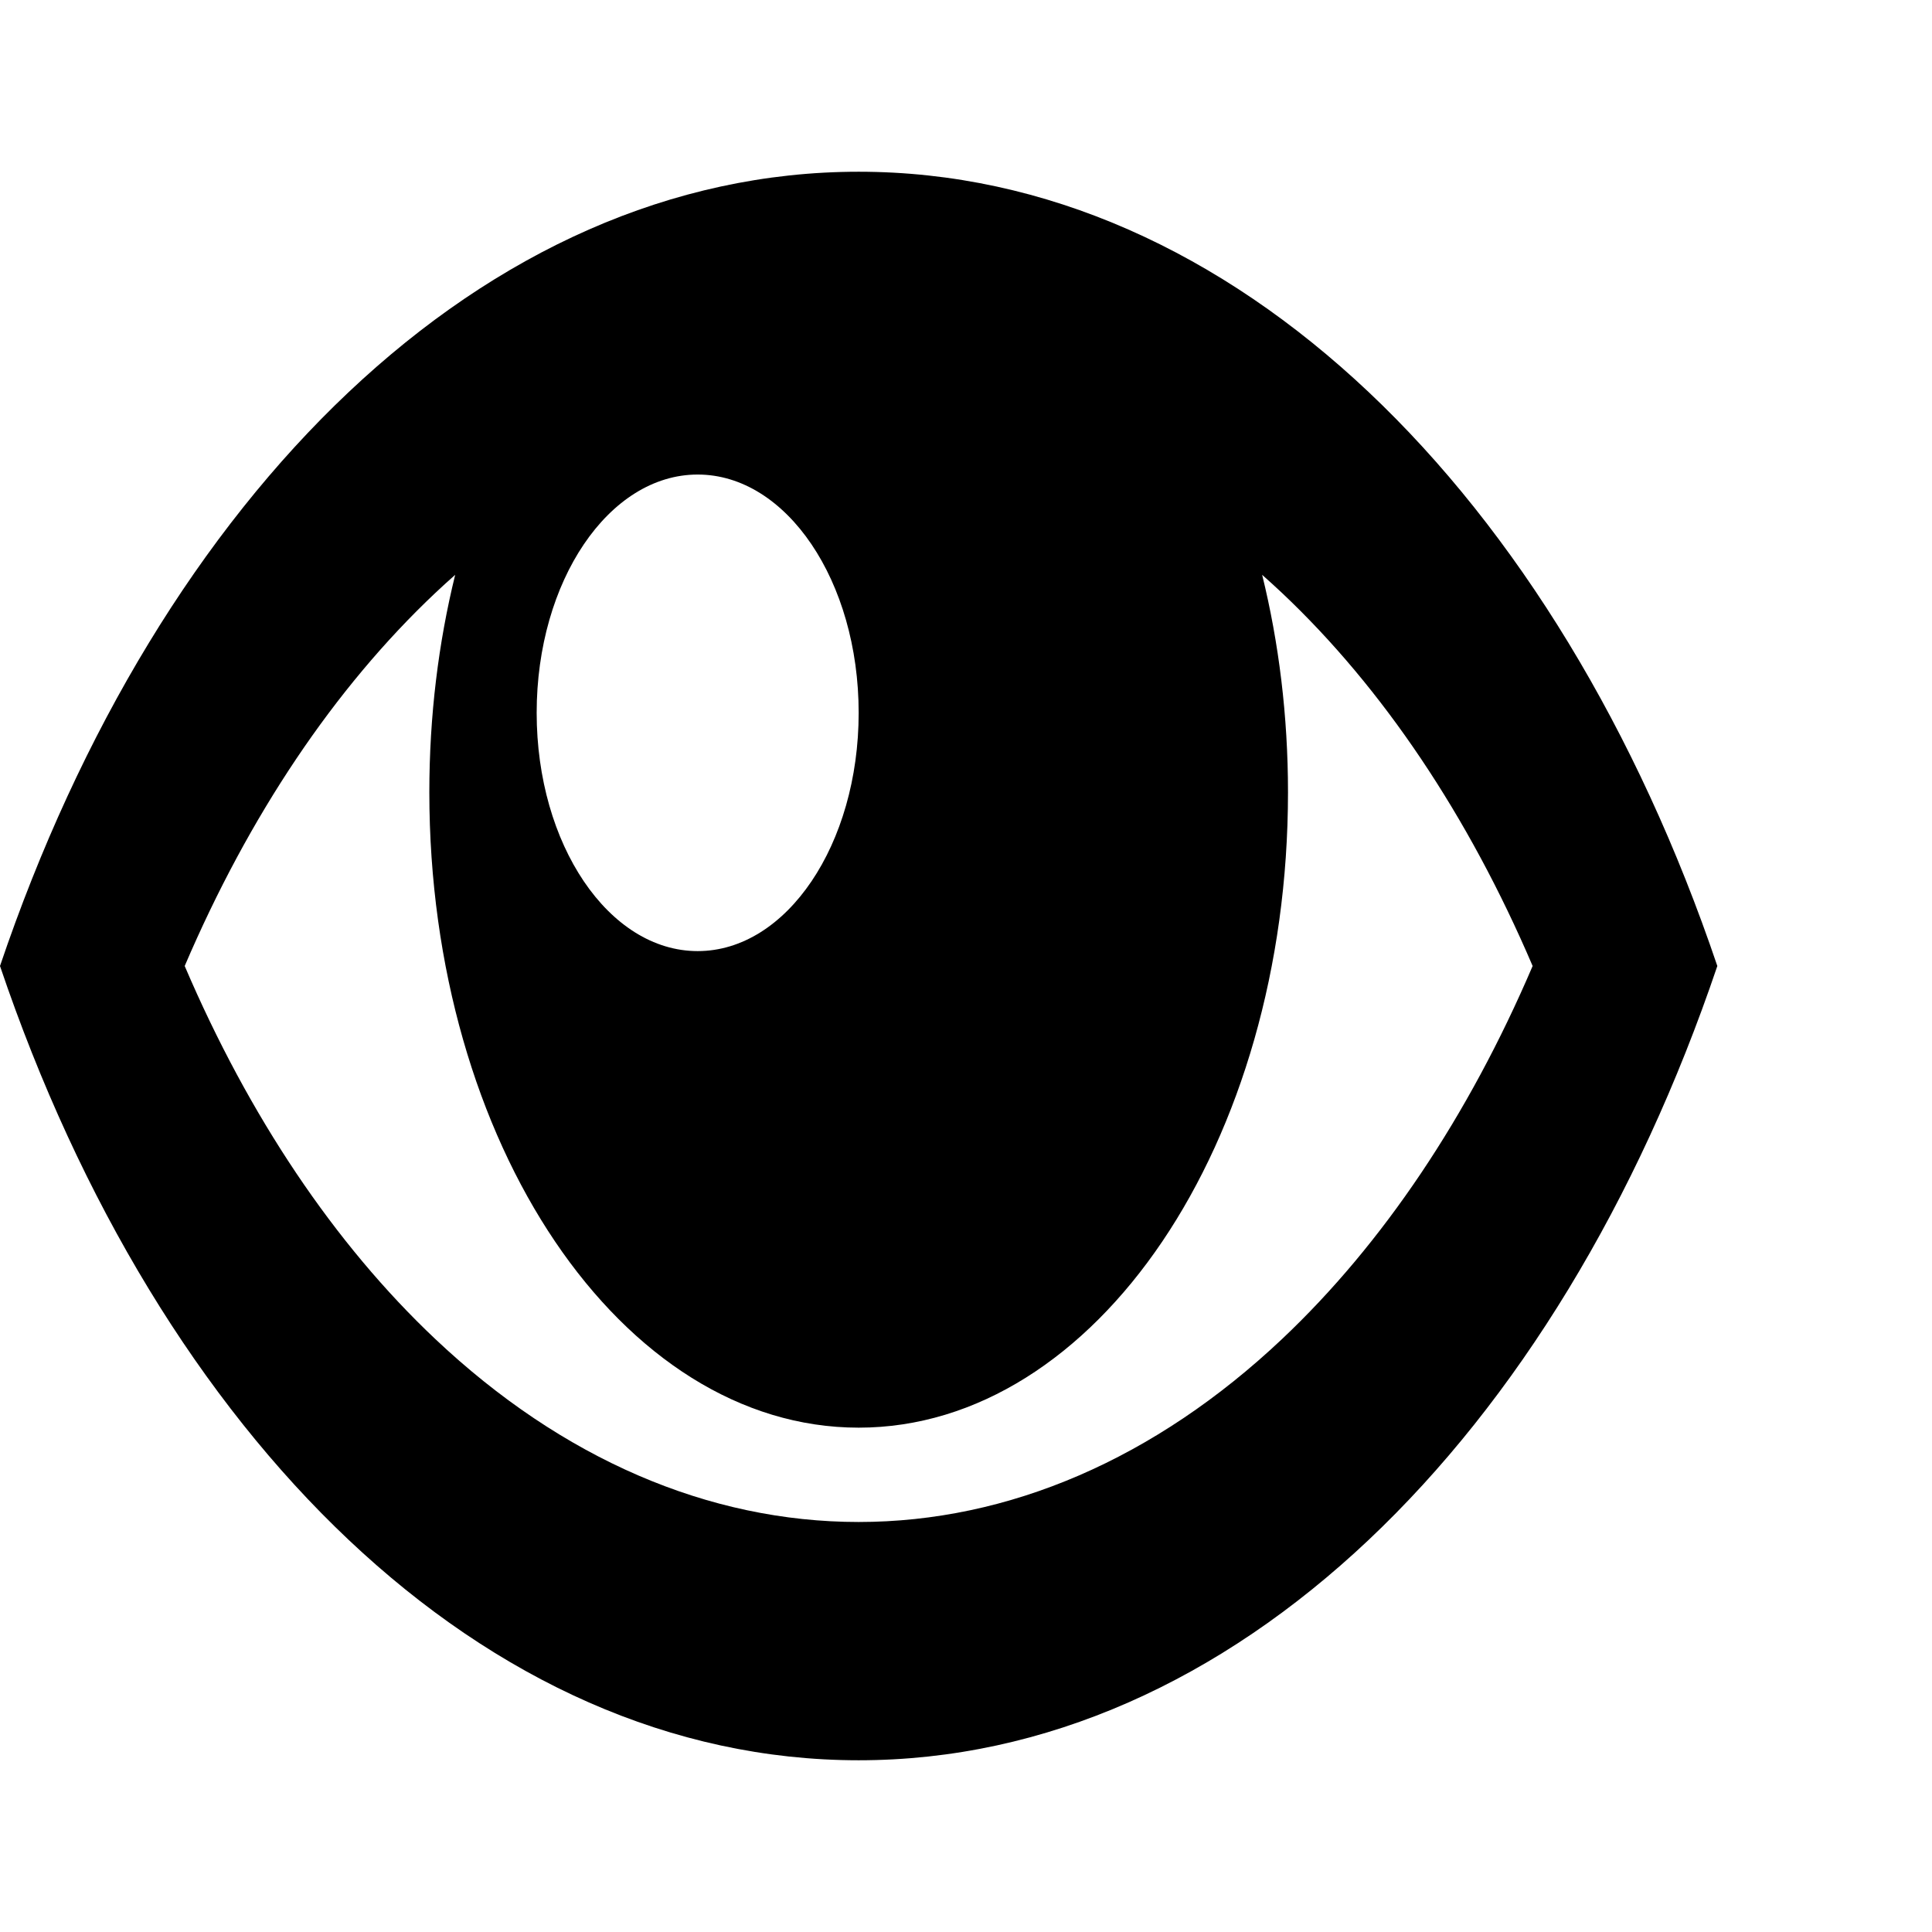 <svg width="45" height="45" xmlns="http://www.w3.org/2000/svg" xmlns:svg="http://www.w3.org/2000/svg">
 <g>
 <path fill="black" id="svg_19" d="m20,4c-8.723,0 -16.284,7.518 -20,18.5c3.716,10.982 11.277,18.5 20,18.5c8.723,0 16.284,-7.518 20,-18.5c-3.715,-10.982 -11.277,-18.5 -20,-18.5zm9.861,9.811c2.35,2.219 4.341,5.19 5.837,8.689c-1.496,3.499 -3.487,6.47 -5.837,8.689c-2.953,2.787 -6.363,4.261 -9.861,4.261c-3.498,0 -6.908,-1.473 -9.861,-4.261c-2.35,-2.218 -4.341,-5.19 -5.837,-8.689c1.496,-3.499 3.487,-6.471 5.837,-8.689c0.153,-0.145 0.308,-0.285 0.463,-0.422c-0.389,1.58 -0.602,3.285 -0.602,5.064c0,8.174 4.477,14.8 10,14.8s10,-6.626 10,-14.8c0,-1.779 -0.213,-3.484 -0.602,-5.064c0.155,0.137 0.31,0.278 0.463,0.422zm-9.861,2.792c0,3.065 -1.679,5.55 -3.75,5.55s-3.75,-2.485 -3.75,-5.55s1.679,-5.55 3.75,-5.55s3.75,2.485 3.75,5.55z"/>
 </g>
</svg>